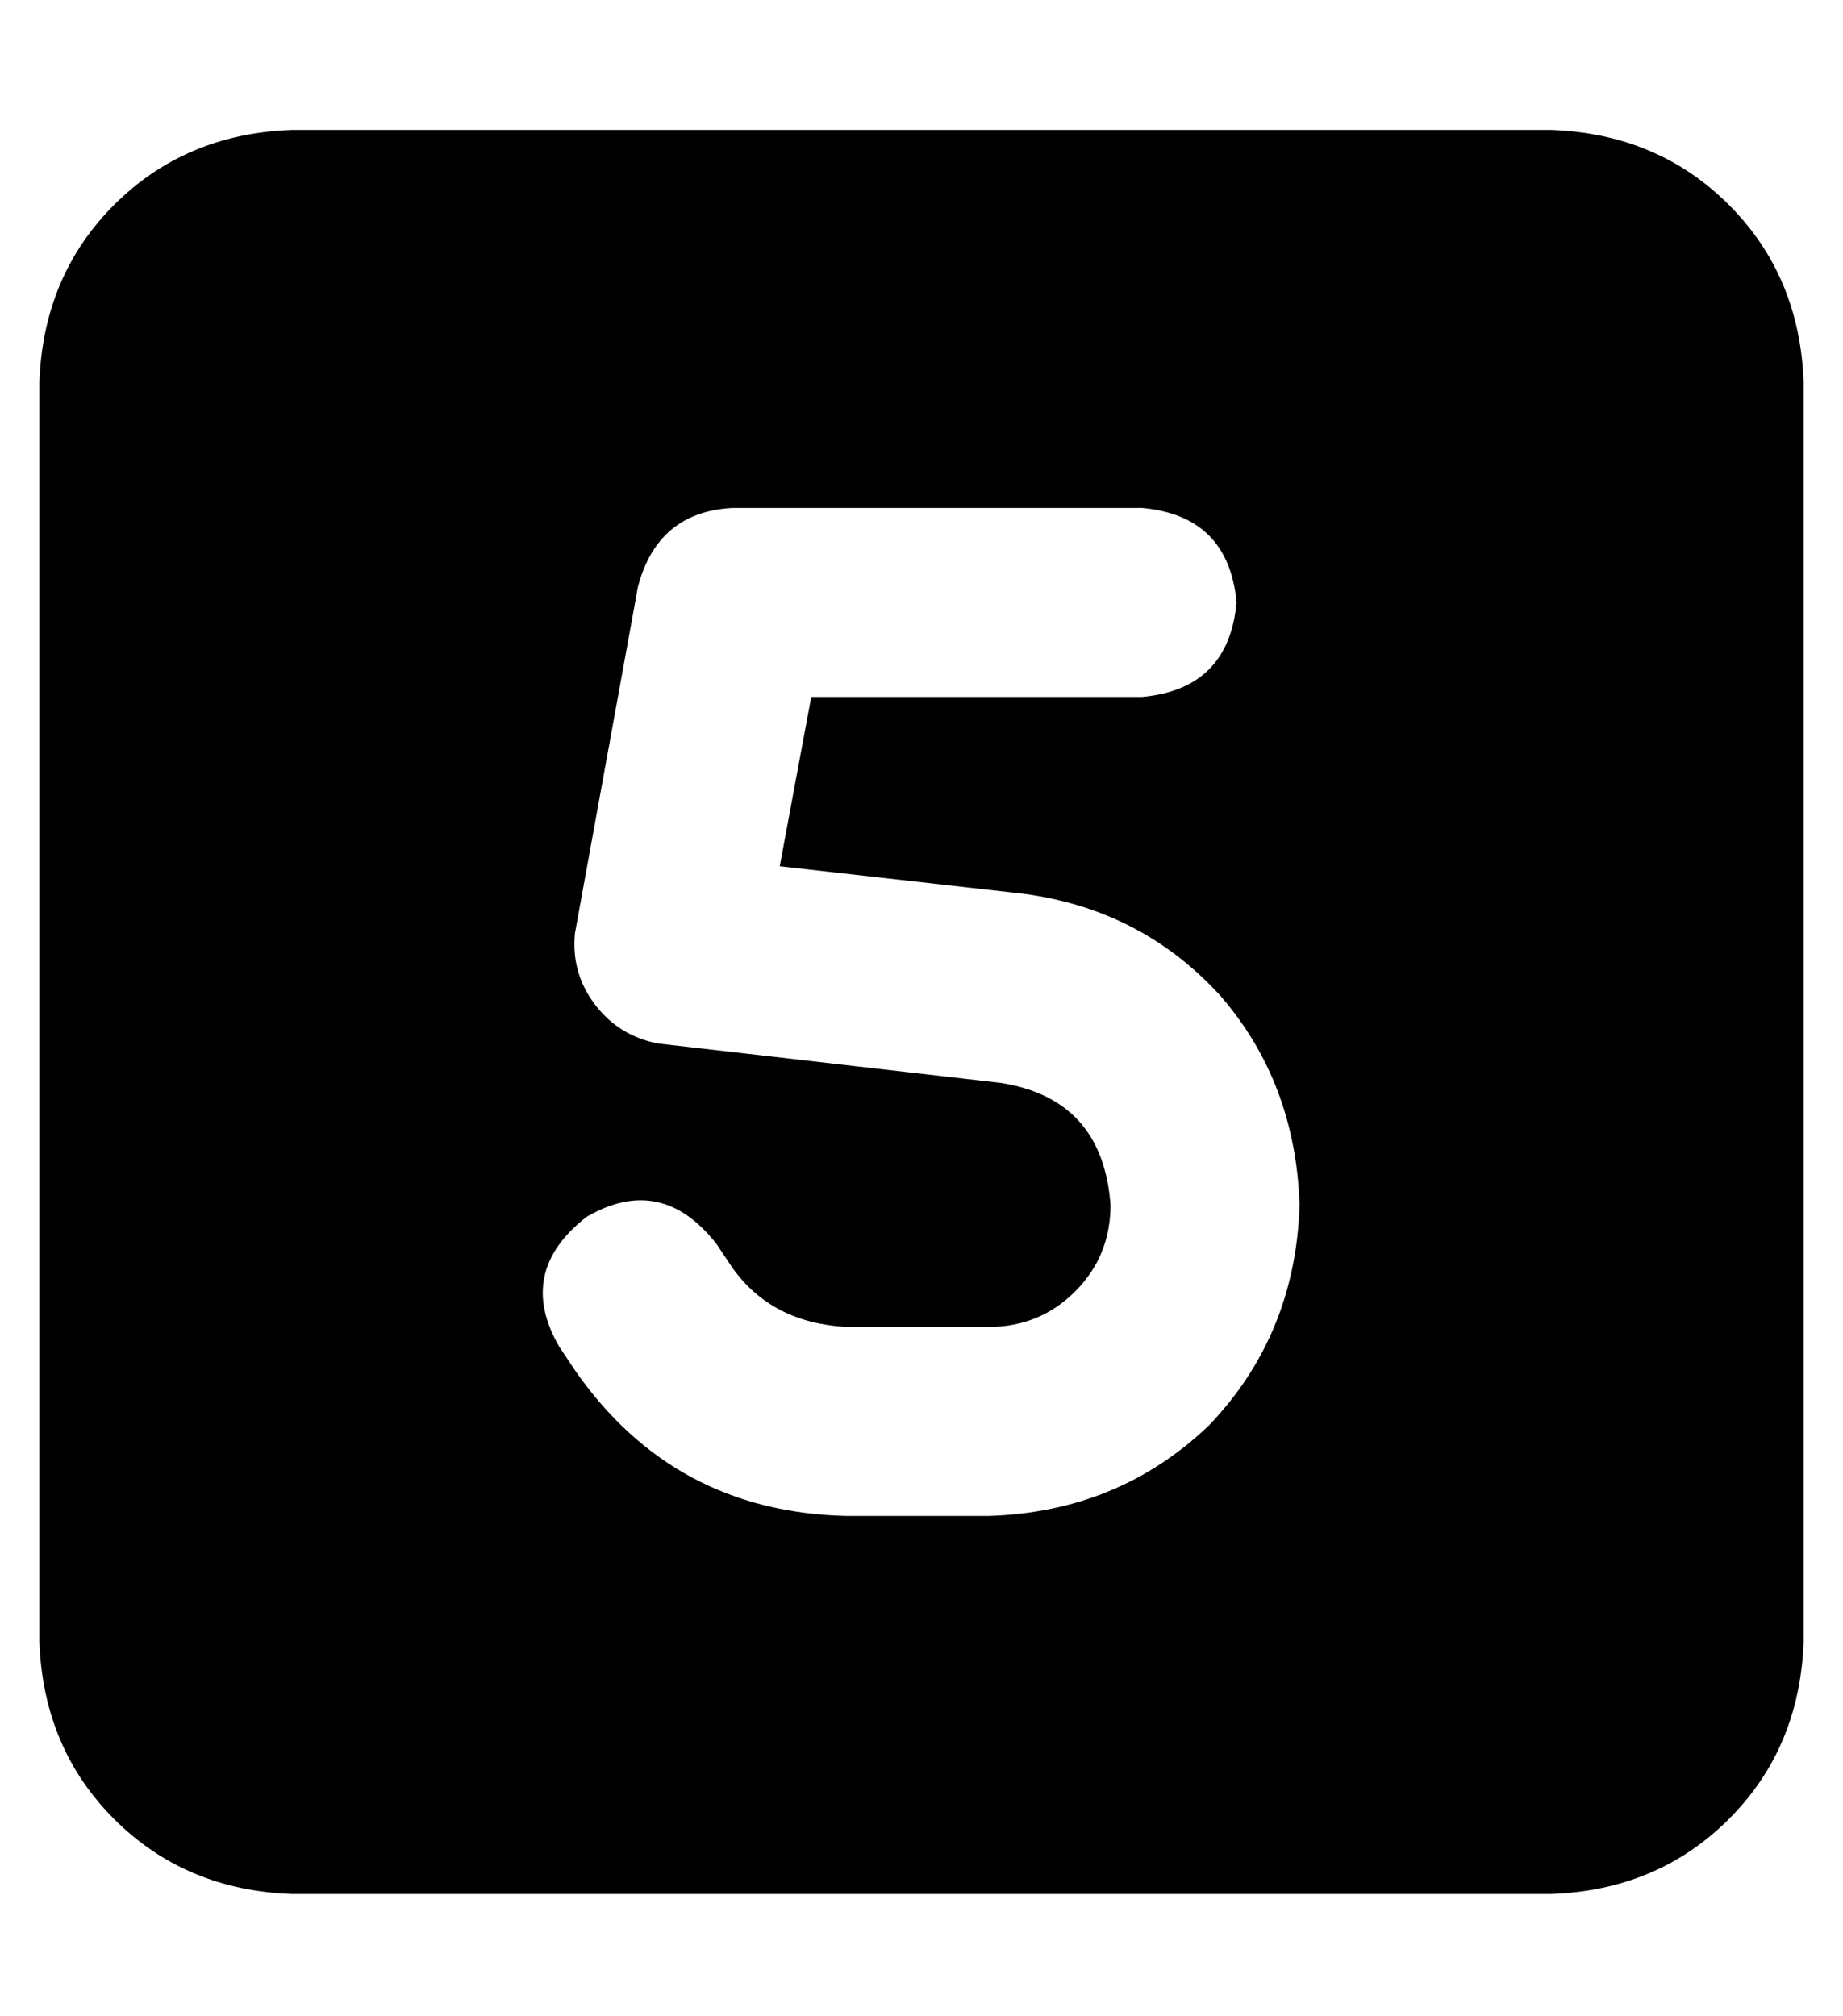 <?xml version="1.0" standalone="no"?>
<!DOCTYPE svg PUBLIC "-//W3C//DTD SVG 1.1//EN" "http://www.w3.org/Graphics/SVG/1.1/DTD/svg11.dtd" >
<svg xmlns="http://www.w3.org/2000/svg" xmlns:xlink="http://www.w3.org/1999/xlink" version="1.1" viewBox="-10 -40 468 512">
   <path fill="currentColor"
d="M64 -7q-27 1 -45 19v0v0q-18 18 -19 45v320v0q1 27 19 45t45 19h320v0q27 -1 45 -19t19 -45v-320v0q-1 -27 -19 -45t-45 -19h-320v0zM176 89h104h-104h104q22 2 24 24q-2 22 -24 24h-84v0l-8 43v0l62 7v0q30 4 50 26q19 22 20 53q-1 33 -23 56q-23 22 -56 23h-36v0
q-44 -1 -69 -37l-4 -6v0q-11 -19 7 -33q19 -11 33 7l4 6v0q10 14 29 15h36v0q13 0 22 -9t9 -22q-2 -27 -28 -31l-87 -10v0q-10 -2 -16 -10t-5 -18l16 -88v0q5 -19 24 -20v0z" />
</svg>

